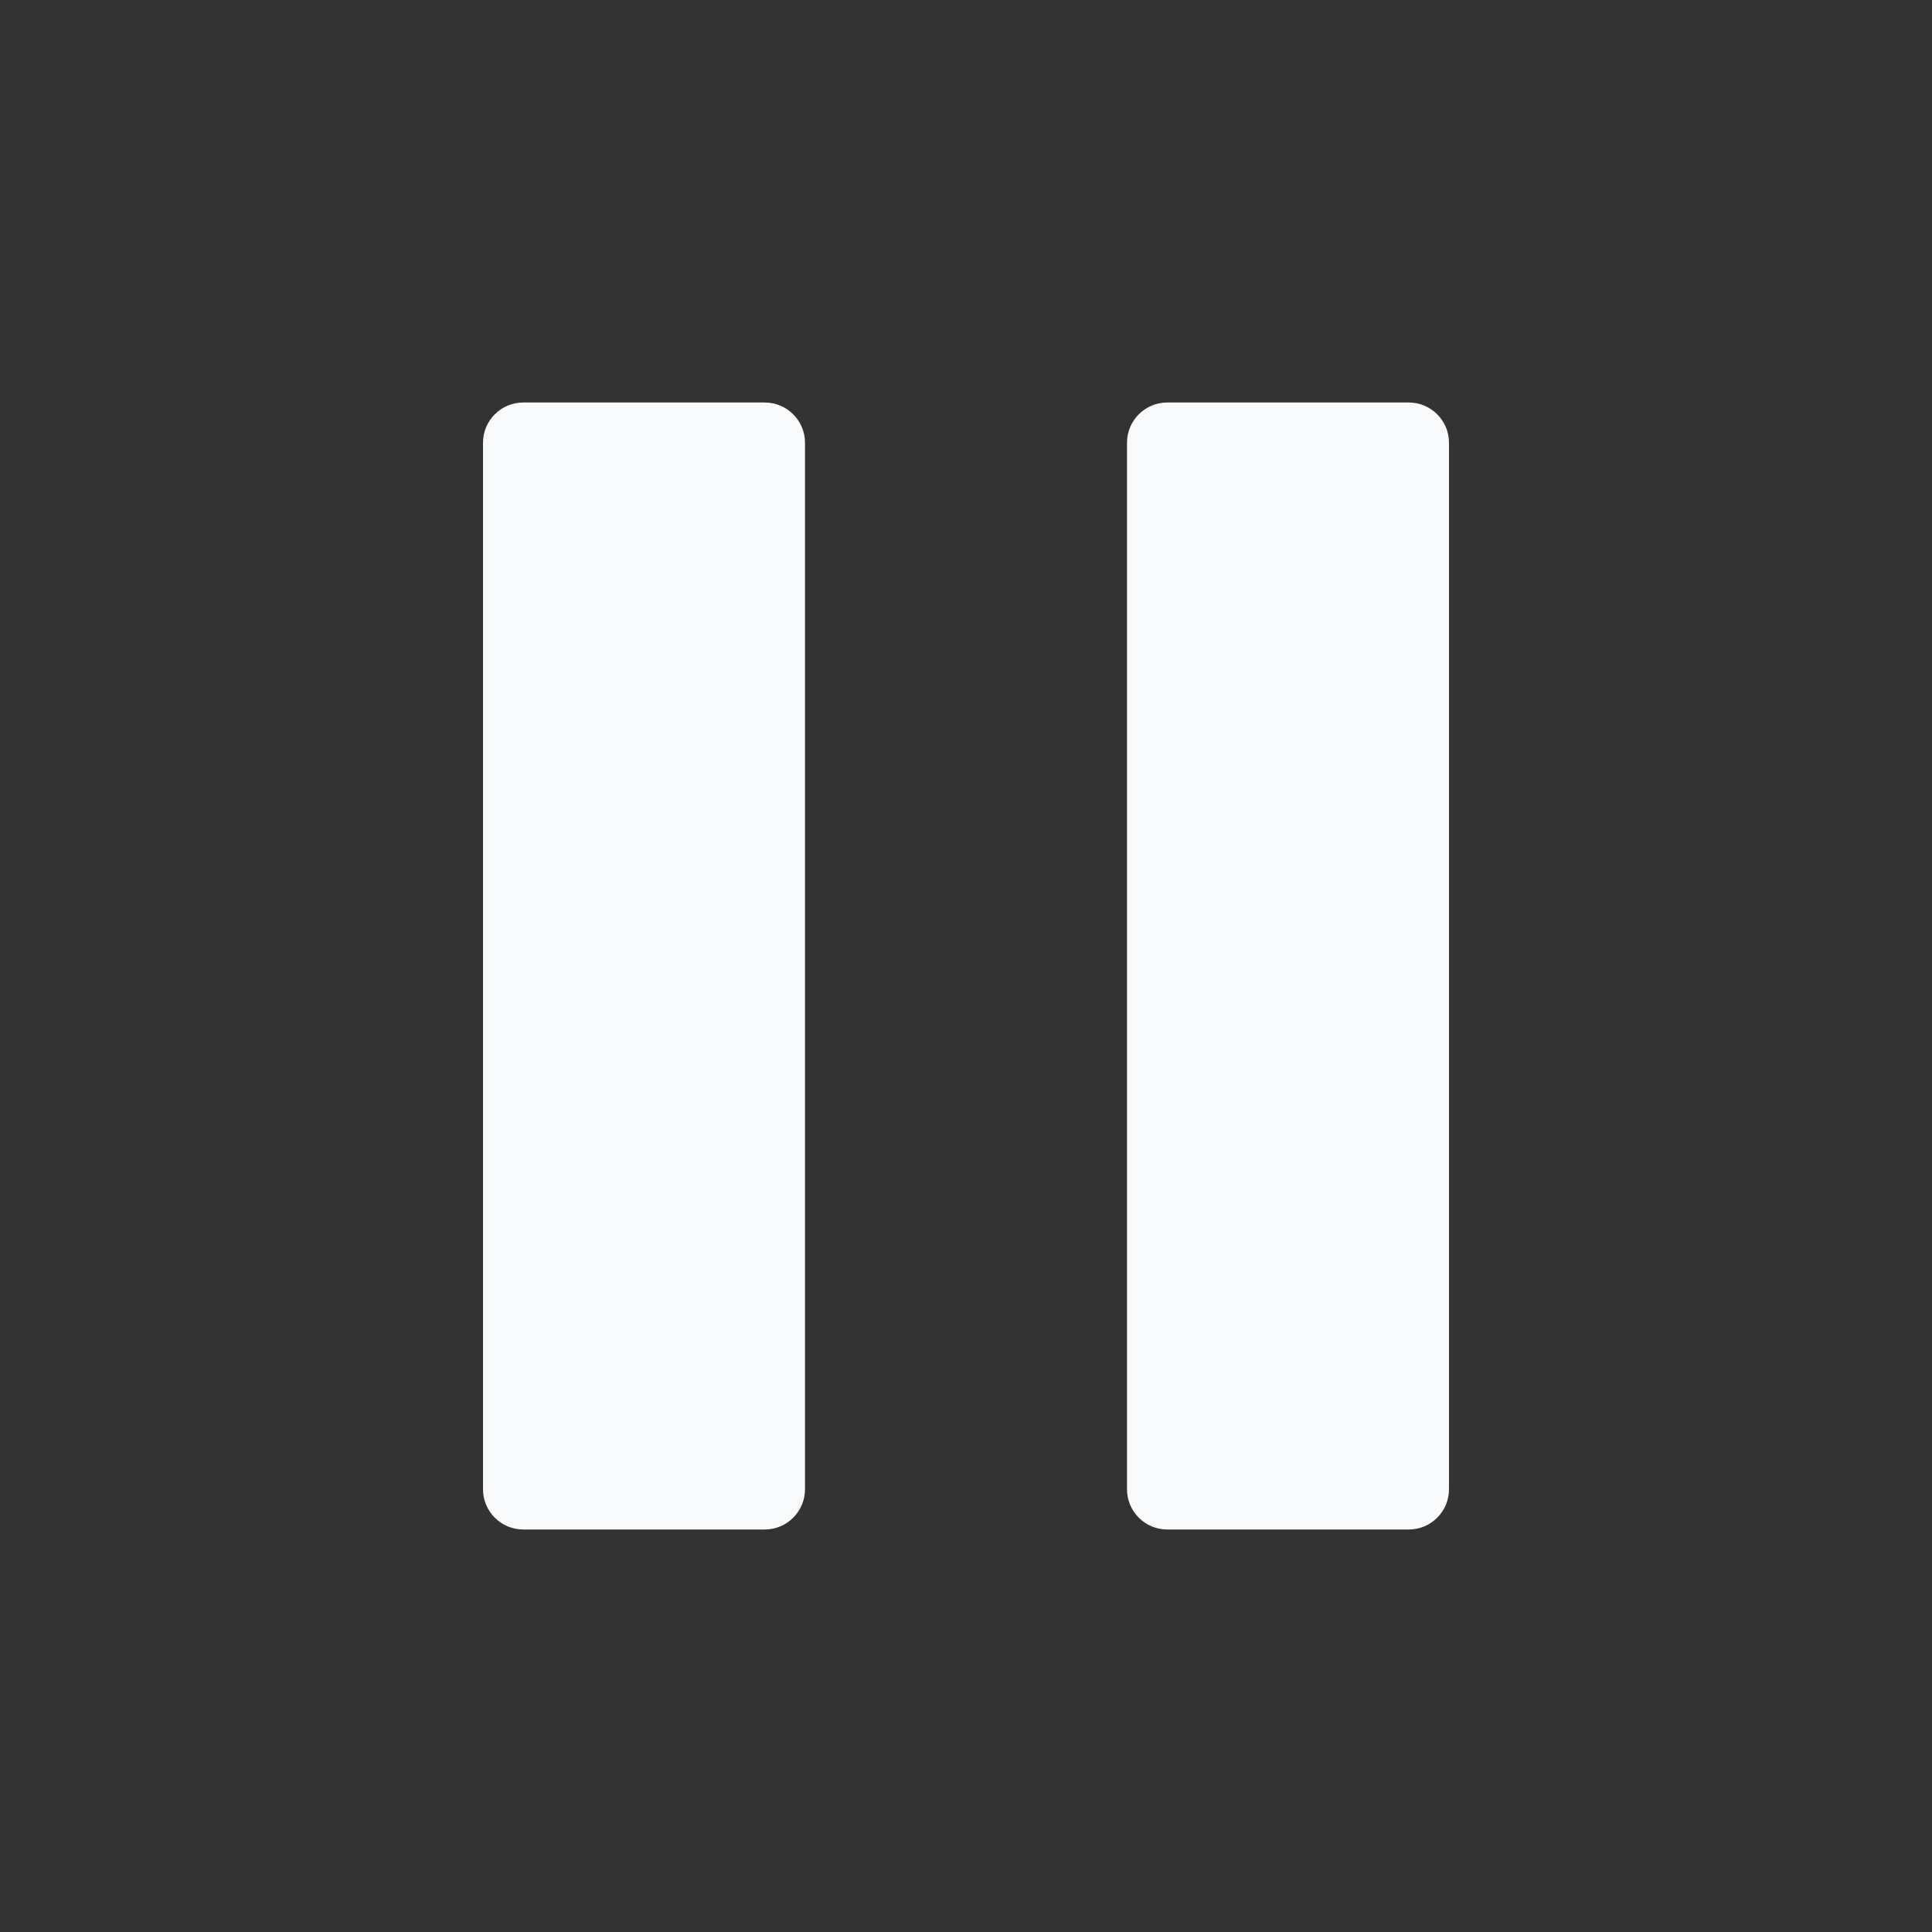 <svg width="36" height="36" viewBox="0 0 36 36" fill="none" xmlns="http://www.w3.org/2000/svg">
<rect x="0" y="0" width="36" height="36" fill="#333333" stroke="none"/>
<path d="M9.75 7.5C9.336 7.5 9 7.836 9 8.25V27.75C9 28.164 9.336 28.5 9.75 28.5H14.25C14.664 28.5 15 28.164 15 27.75V8.25C15 7.836 14.664 7.5 14.25 7.5H9.75Z" fill="#F8F9FA"/>
<path d="M21.75 7.5C21.336 7.5 21 7.836 21 8.25V27.75C21 28.164 21.336 28.5 21.75 28.5H26.25C26.664 28.5 27 28.164 27 27.75V8.25C27 7.836 26.664 7.5 26.25 7.5H21.75Z" fill="#F8F9FA"/>
</svg>

